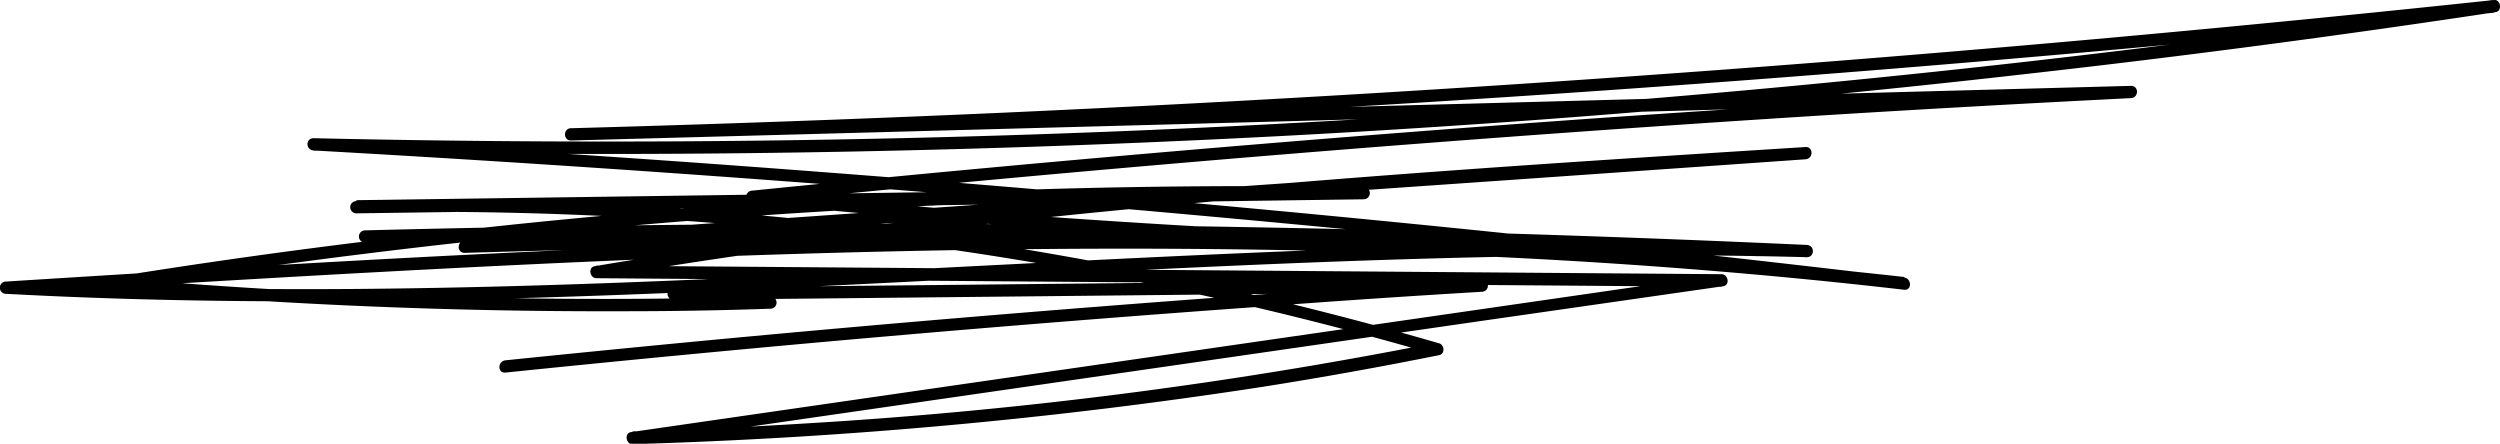 <svg xmlns="http://www.w3.org/2000/svg" viewBox="0 0 305.71 54.26"><g id="Layer_2" data-name="Layer 2"><g id="Layer_1-2" data-name="Layer 1"><path d="M44.65,29.65q34.38-.87,68.78-.79T182.2,30q19.38.57,38.75,1.46v-1.5c-28.7-.74-57.4.38-86.07,1.79s-57.14,3.12-85.75,3.52c-16.14.24-32.29,0-48.41-.83v1.5c30.21-1.84,60.43-3.68,90.68-4.7S151.85,30,182,31.37c17,.79,33.94,2.11,50.83,4.06,1,.11.95-1.39,0-1.5q-37.83-4.5-75.75-8.07T81.2,19.62q-21.42-1.5-42.85-2.7v1.5q52.47,1.2,104.94-1.14Q195.42,15,247.3,9.1q29-3.25,57.88-7.62c.83-.13.64-1.57-.2-1.48Q259.3,4.86,213.49,8.31t-91.7,5.51q-26,1.15-51.95,1.86v1.5l74.41-2,74.41-2L260.57,12v-1.5q-33,1.71-65.94,4-32.81,2.33-65.56,5.27Q110.5,21.44,92,23.31a.75.75,0,0,0,0,1.5q47.8,4.79,95.88,6.05,13.6.36,27.2.42a.75.75,0,0,0,0-1.5q-30.9-1.05-61.82-1.34-30.76-.29-61.52.19-17.43.27-34.85.79v1.5l63.81-4.47L184.77,22l36-2.52c1-.06,1-1.56,0-1.5-38.67,2.45-77.39,4.9-115.84,9.82q-16.14,2.06-32.2,4.75c-.85.14-.62,1.47.2,1.47l107.29.82,30.31.23-.2-1.48-103.77,15-29.4,4.25c-.84.12-.63,1.5.2,1.47a622.69,622.69,0,0,0,77-7q10.84-1.71,21.62-3.88c.75-.15.67-1.25,0-1.45a443.91,443.91,0,0,0-102.6-17q-14.89-.71-29.8-.39a.75.75,0,0,0,0,1.5l95.87-1.34,27.31-.38a.75.75,0,0,0,0-1.5Q136.7,22.39,106.67,24T46.79,29.27q-16.72,2-33.36,4.69c-.89.15-.59,1.41.2,1.48q31.32,2.73,62.82,2.62,8.88,0,17.76-.31a.75.75,0,0,0,0-1.5l-11.8-1.07v1.5l77-.78,21.82-.22v-1.5q-46.5,2.93-92.89,7.27Q75.07,42.7,61.82,44.06c-1,.1-1,1.6,0,1.5q46.34-4.77,92.82-8.09,13.28-1,26.56-1.79a.75.75,0,0,0,0-1.5l-77,.78-21.82.22a.75.75,0,0,0,0,1.5l11.8,1.07v-1.5q-31.44.93-62.88-1-8.86-.54-17.7-1.32l.19,1.47A900.39,900.39,0,0,1,133.27,24.46q16.74-.41,33.49-.2v-1.5L70.88,24.1l-27.3.38V26A442.23,442.23,0,0,1,147.26,36.15q14.28,3.14,28.32,7.22V41.92A570.15,570.15,0,0,1,99,51.75q-10.81.68-21.65,1l.2,1.47,103.78-15L210.72,35c.86-.12.62-1.47-.2-1.47l-107.29-.82-30.31-.23.2,1.48c38.16-6.45,76.75-9.79,115.34-12.42q16.14-1.1,32.3-2.1V18L157,22.42,92.84,26.9l-36,2.52c-1,.06-1,1.53,0,1.5q30.9-.92,61.82-1.06,30.77-.15,61.53.47,17.42.36,34.84,1v-1.5q-48-.26-96-4Q105.49,24.66,92,23.31v1.5q32.87-3.31,65.8-6,32.78-2.67,65.6-4.73Q242,12.93,260.57,12c1-.05,1-1.53,0-1.5l-74.4,2-74.41,2L69.84,15.68c-1,0-1,1.53,0,1.5q45.93-1.24,91.79-3.91t91.62-6.72q25.89-2.3,51.73-5L304.78,0Q253,7.85,200.74,12.14q-51.7,4.25-103.61,5-29.38.43-58.78-.24c-1,0-1,1.44,0,1.5q38,2.13,76,5.19t75.85,7q21.35,2.25,42.66,4.78v-1.5a820.05,820.05,0,0,0-90.41-5c-30.26-.14-60.51,1-90.72,2.56-17,.89-34,1.93-51,3a.75.75,0,0,0,0,1.5c28.66,1.55,57.37.93,86-.31s57.15-3.08,85.76-3.94c16.15-.48,32.3-.65,48.45-.23,1,0,1-1.45,0-1.5q-34.35-1.56-68.74-2.18t-68.78-.28q-19.4.18-38.78.68a.75.75,0,0,0,0,1.5Z"/></g></g></svg>